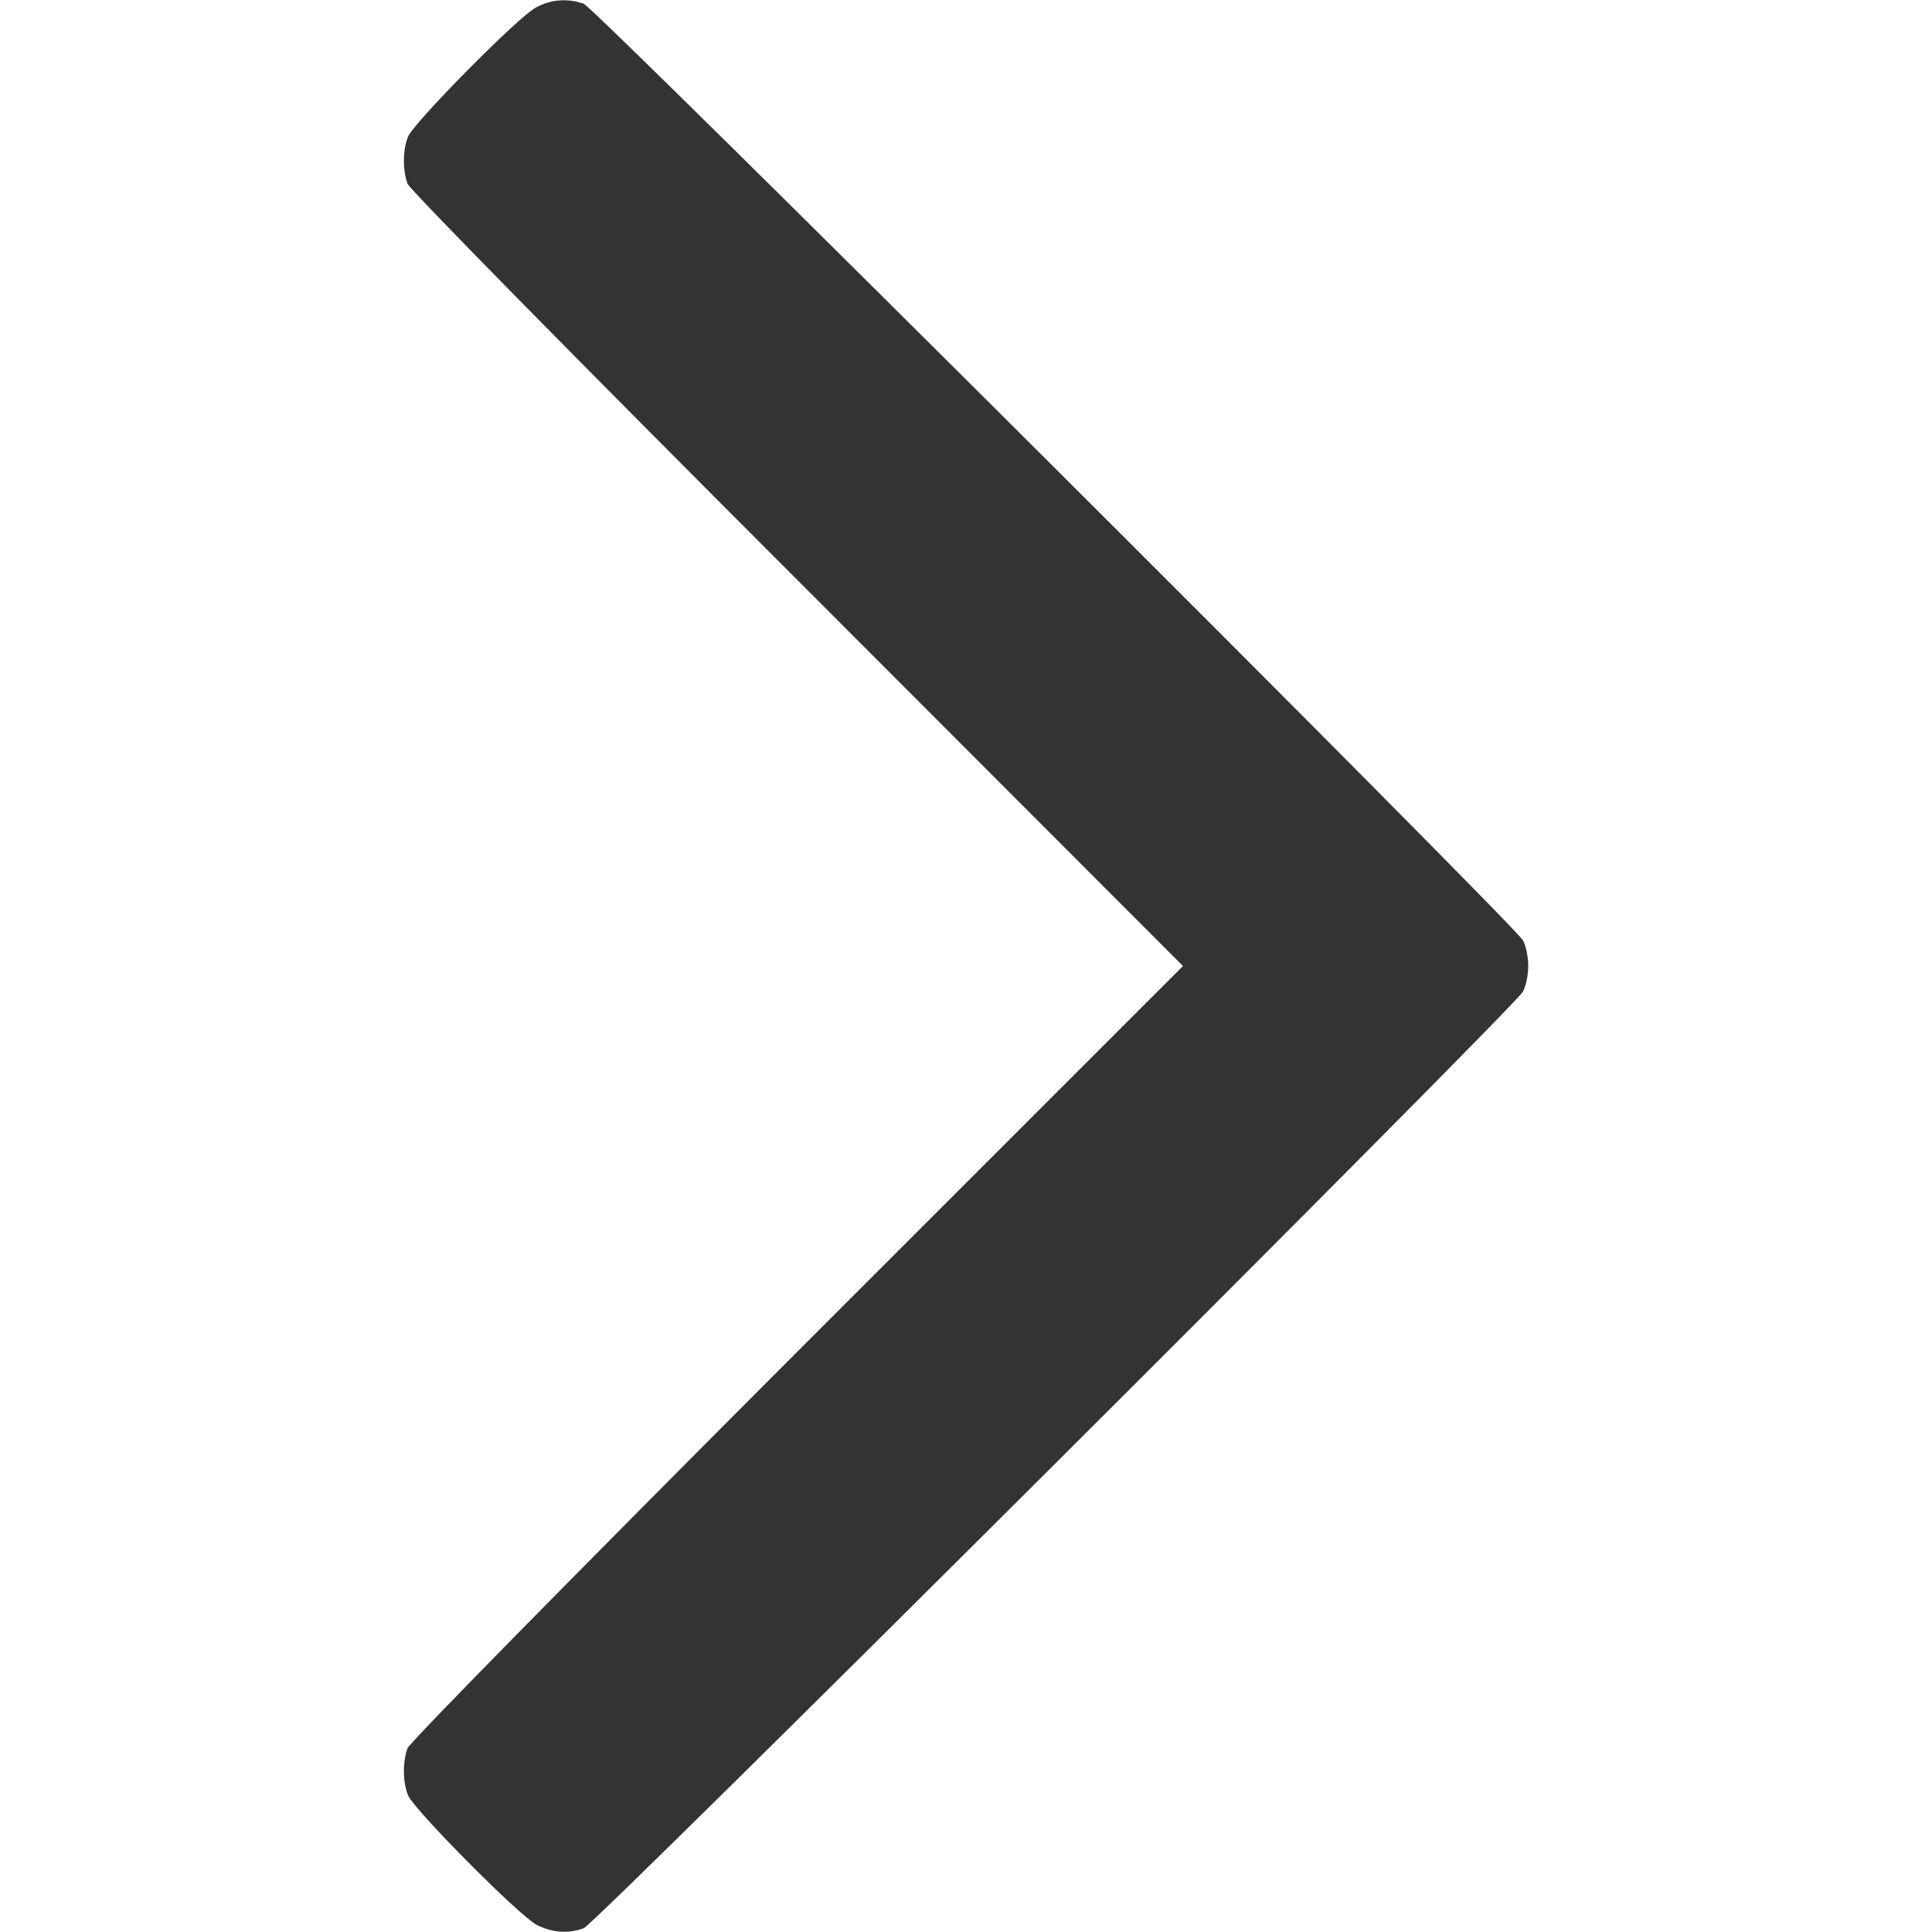 <?xml version="1.0" standalone="no"?>
<!DOCTYPE svg PUBLIC "-//W3C//DTD SVG 20010904//EN"
 "http://www.w3.org/TR/2001/REC-SVG-20010904/DTD/svg10.dtd">
<svg version="1.0" xmlns="http://www.w3.org/2000/svg"
 width="512pt" height="512pt" viewBox="0 0 512 512"
 preserveAspectRatio="xMidYMid meet">

<g transform="translate(0,512) scale(0.1,-0.1)"
fill="#333" stroke="none">
<path d="M1420 5100 c-46 -24 -326 -307 -339 -343 -14 -36 -14 -88 -1 -124 6
-16 455 -472 1033 -1050 l1022 -1023 -1022 -1022 c-578 -579 -1027 -1035
-1033 -1051 -13 -36 -13 -88 1 -124 14 -37 294 -319 341 -344 42 -21 83 -24
125 -9 32 12 2466 2440 2489 2482 8 15 14 45 14 68 0 23 -6 53 -14 68 -23 42
-2457 2470 -2489 2482 -42 15 -87 12 -127 -10z"/>
</g>
</svg>
